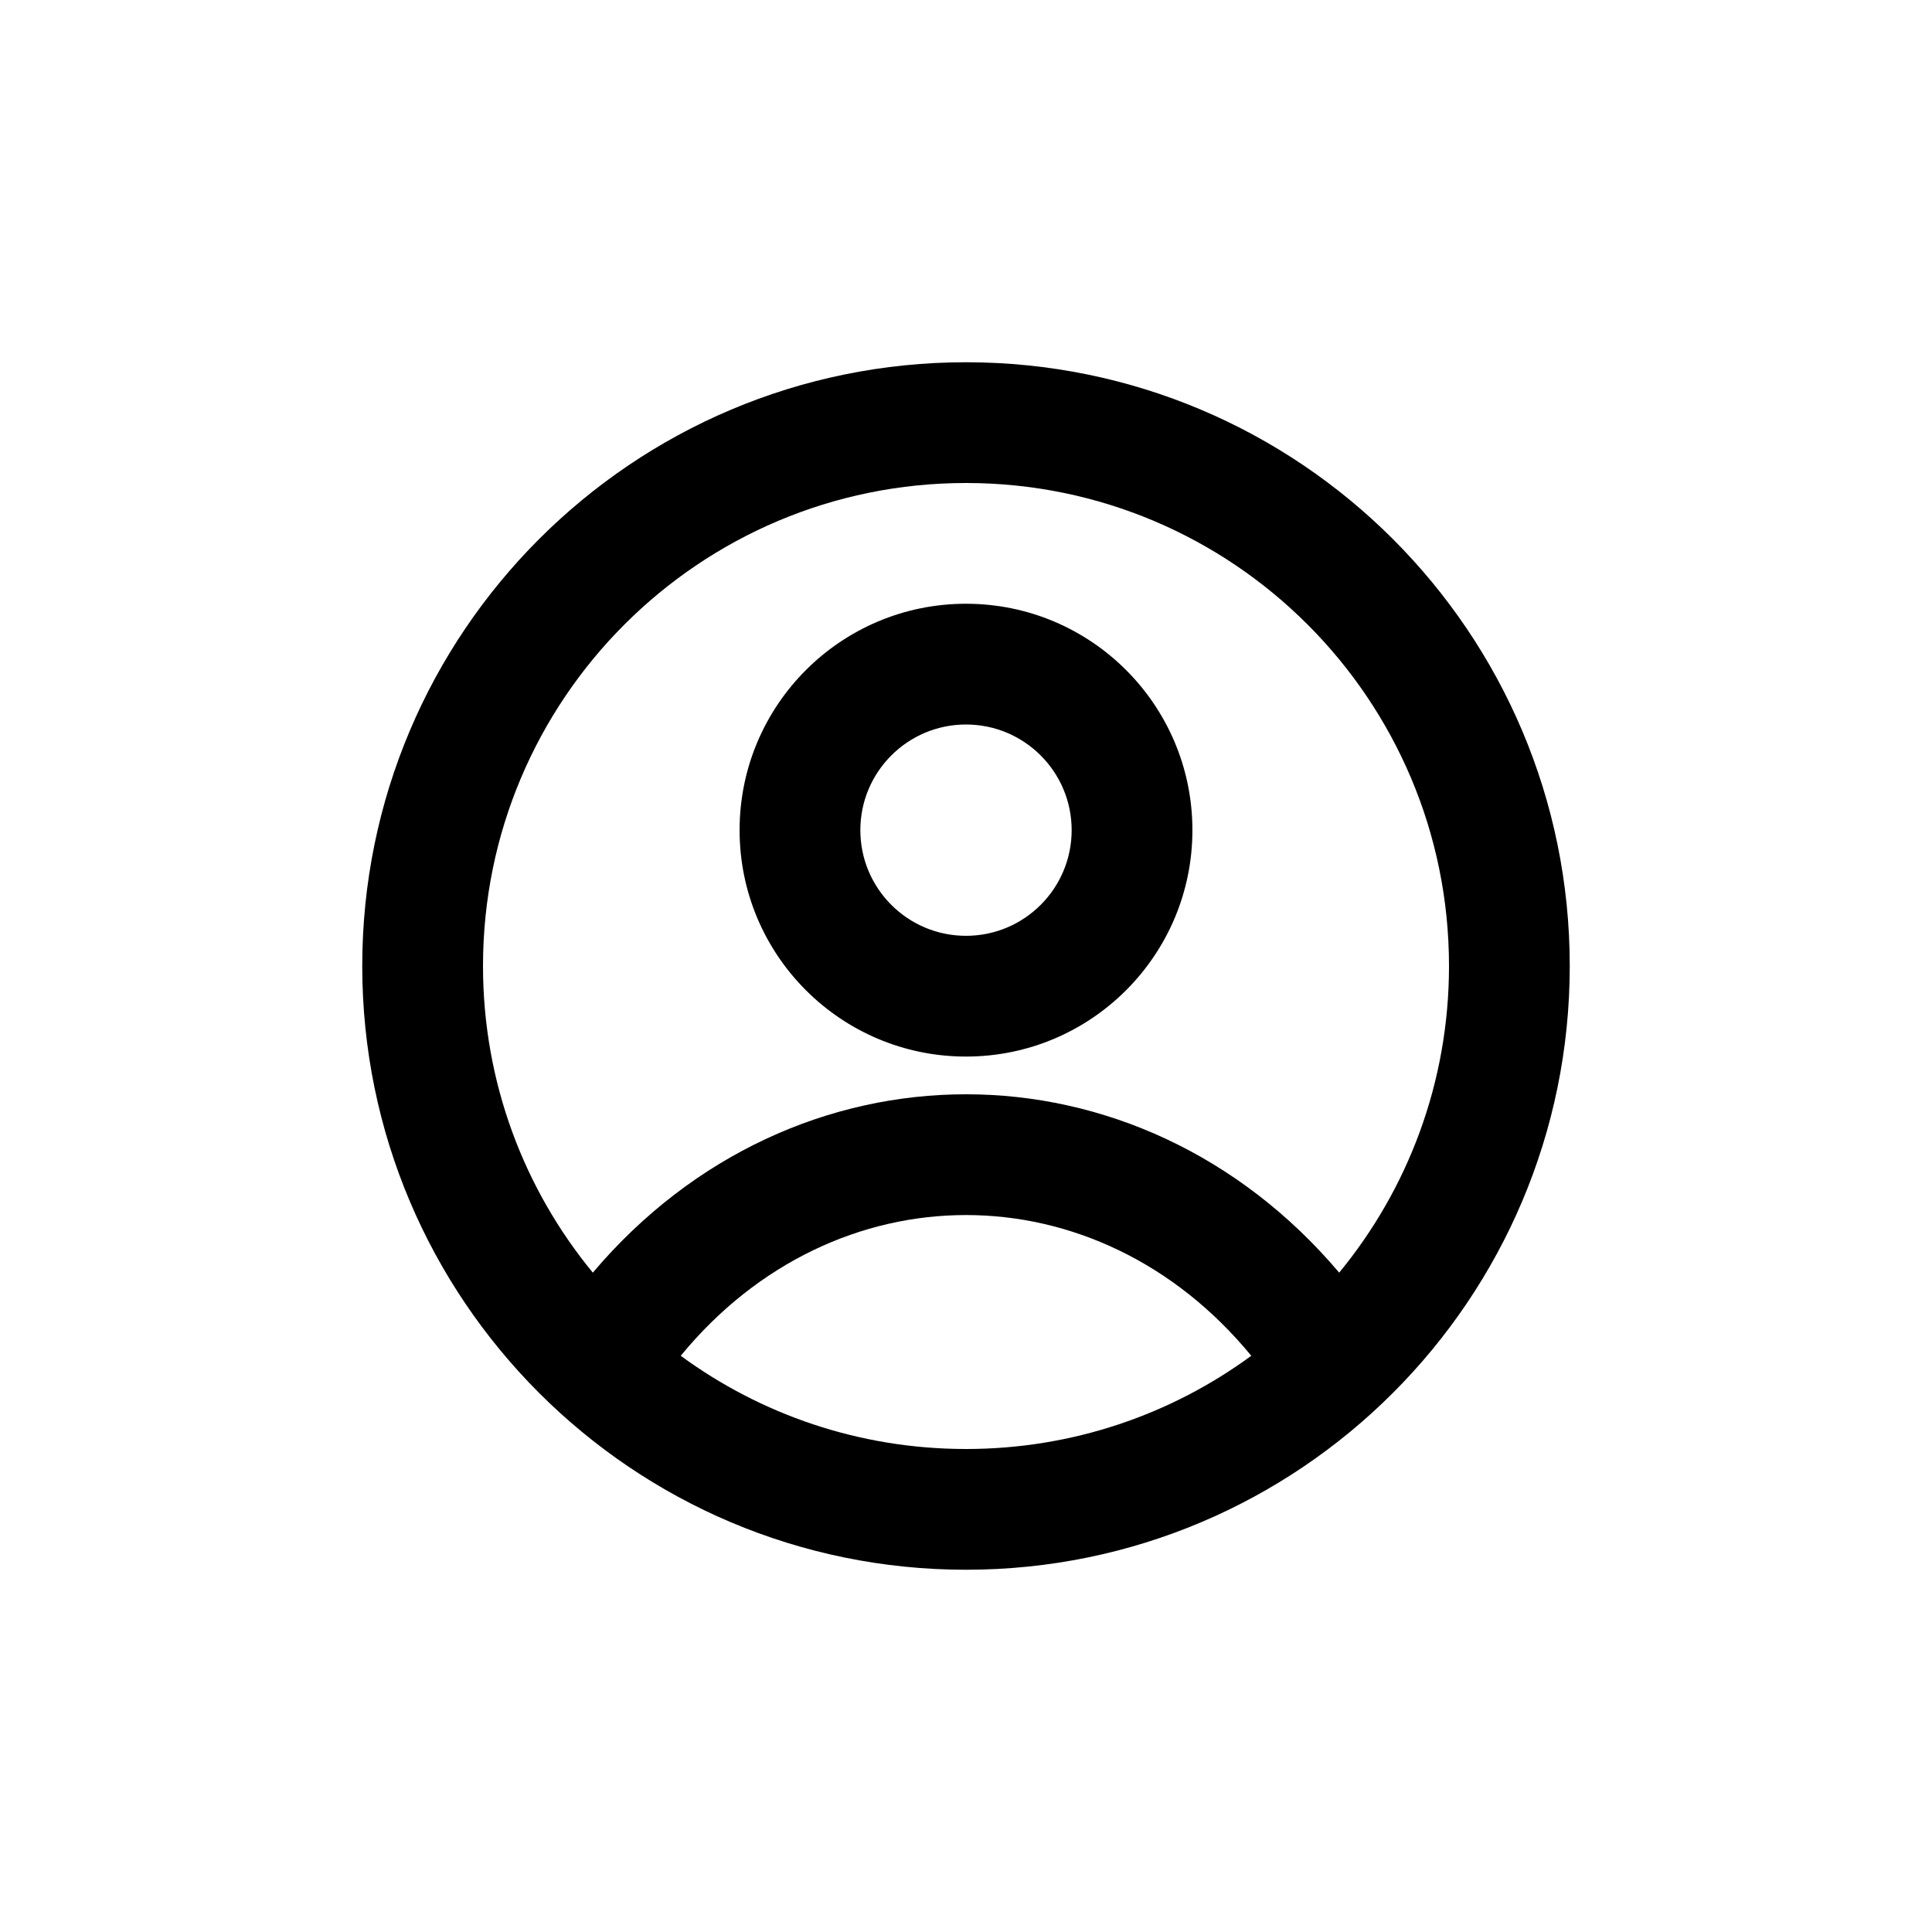 <svg width="32" height="32" viewBox="0 0 32 32" fill="none" xmlns="http://www.w3.org/2000/svg">
<path fill-rule="evenodd" clip-rule="evenodd" d="M16 8C11.582 8 8 11.582 8 16C8 17.928 8.682 19.698 9.819 21.079C13.152 17.14 18.848 17.14 22.181 21.079C23.318 19.698 24 17.928 24 16C24 11.582 20.418 8 16 8ZM20.725 22.456C18.172 19.348 13.828 19.348 11.275 22.456C12.599 23.427 14.233 24 16 24C17.767 24 19.401 23.427 20.725 22.456ZM6 16C6 10.477 10.477 6 16 6C21.523 6 26 10.477 26 16C26 21.523 21.523 26 16 26C10.477 26 6 21.523 6 16ZM16 12C15.034 12 14.25 12.784 14.25 13.75C14.25 14.716 15.034 15.5 16 15.5C16.966 15.5 17.75 14.716 17.75 13.75C17.75 12.784 16.966 12 16 12ZM12.25 13.75C12.25 11.679 13.929 10 16 10C18.071 10 19.75 11.679 19.75 13.75C19.75 15.821 18.071 17.5 16 17.5C13.929 17.5 12.25 15.821 12.25 13.75Z" fill="black"/>
</svg>
